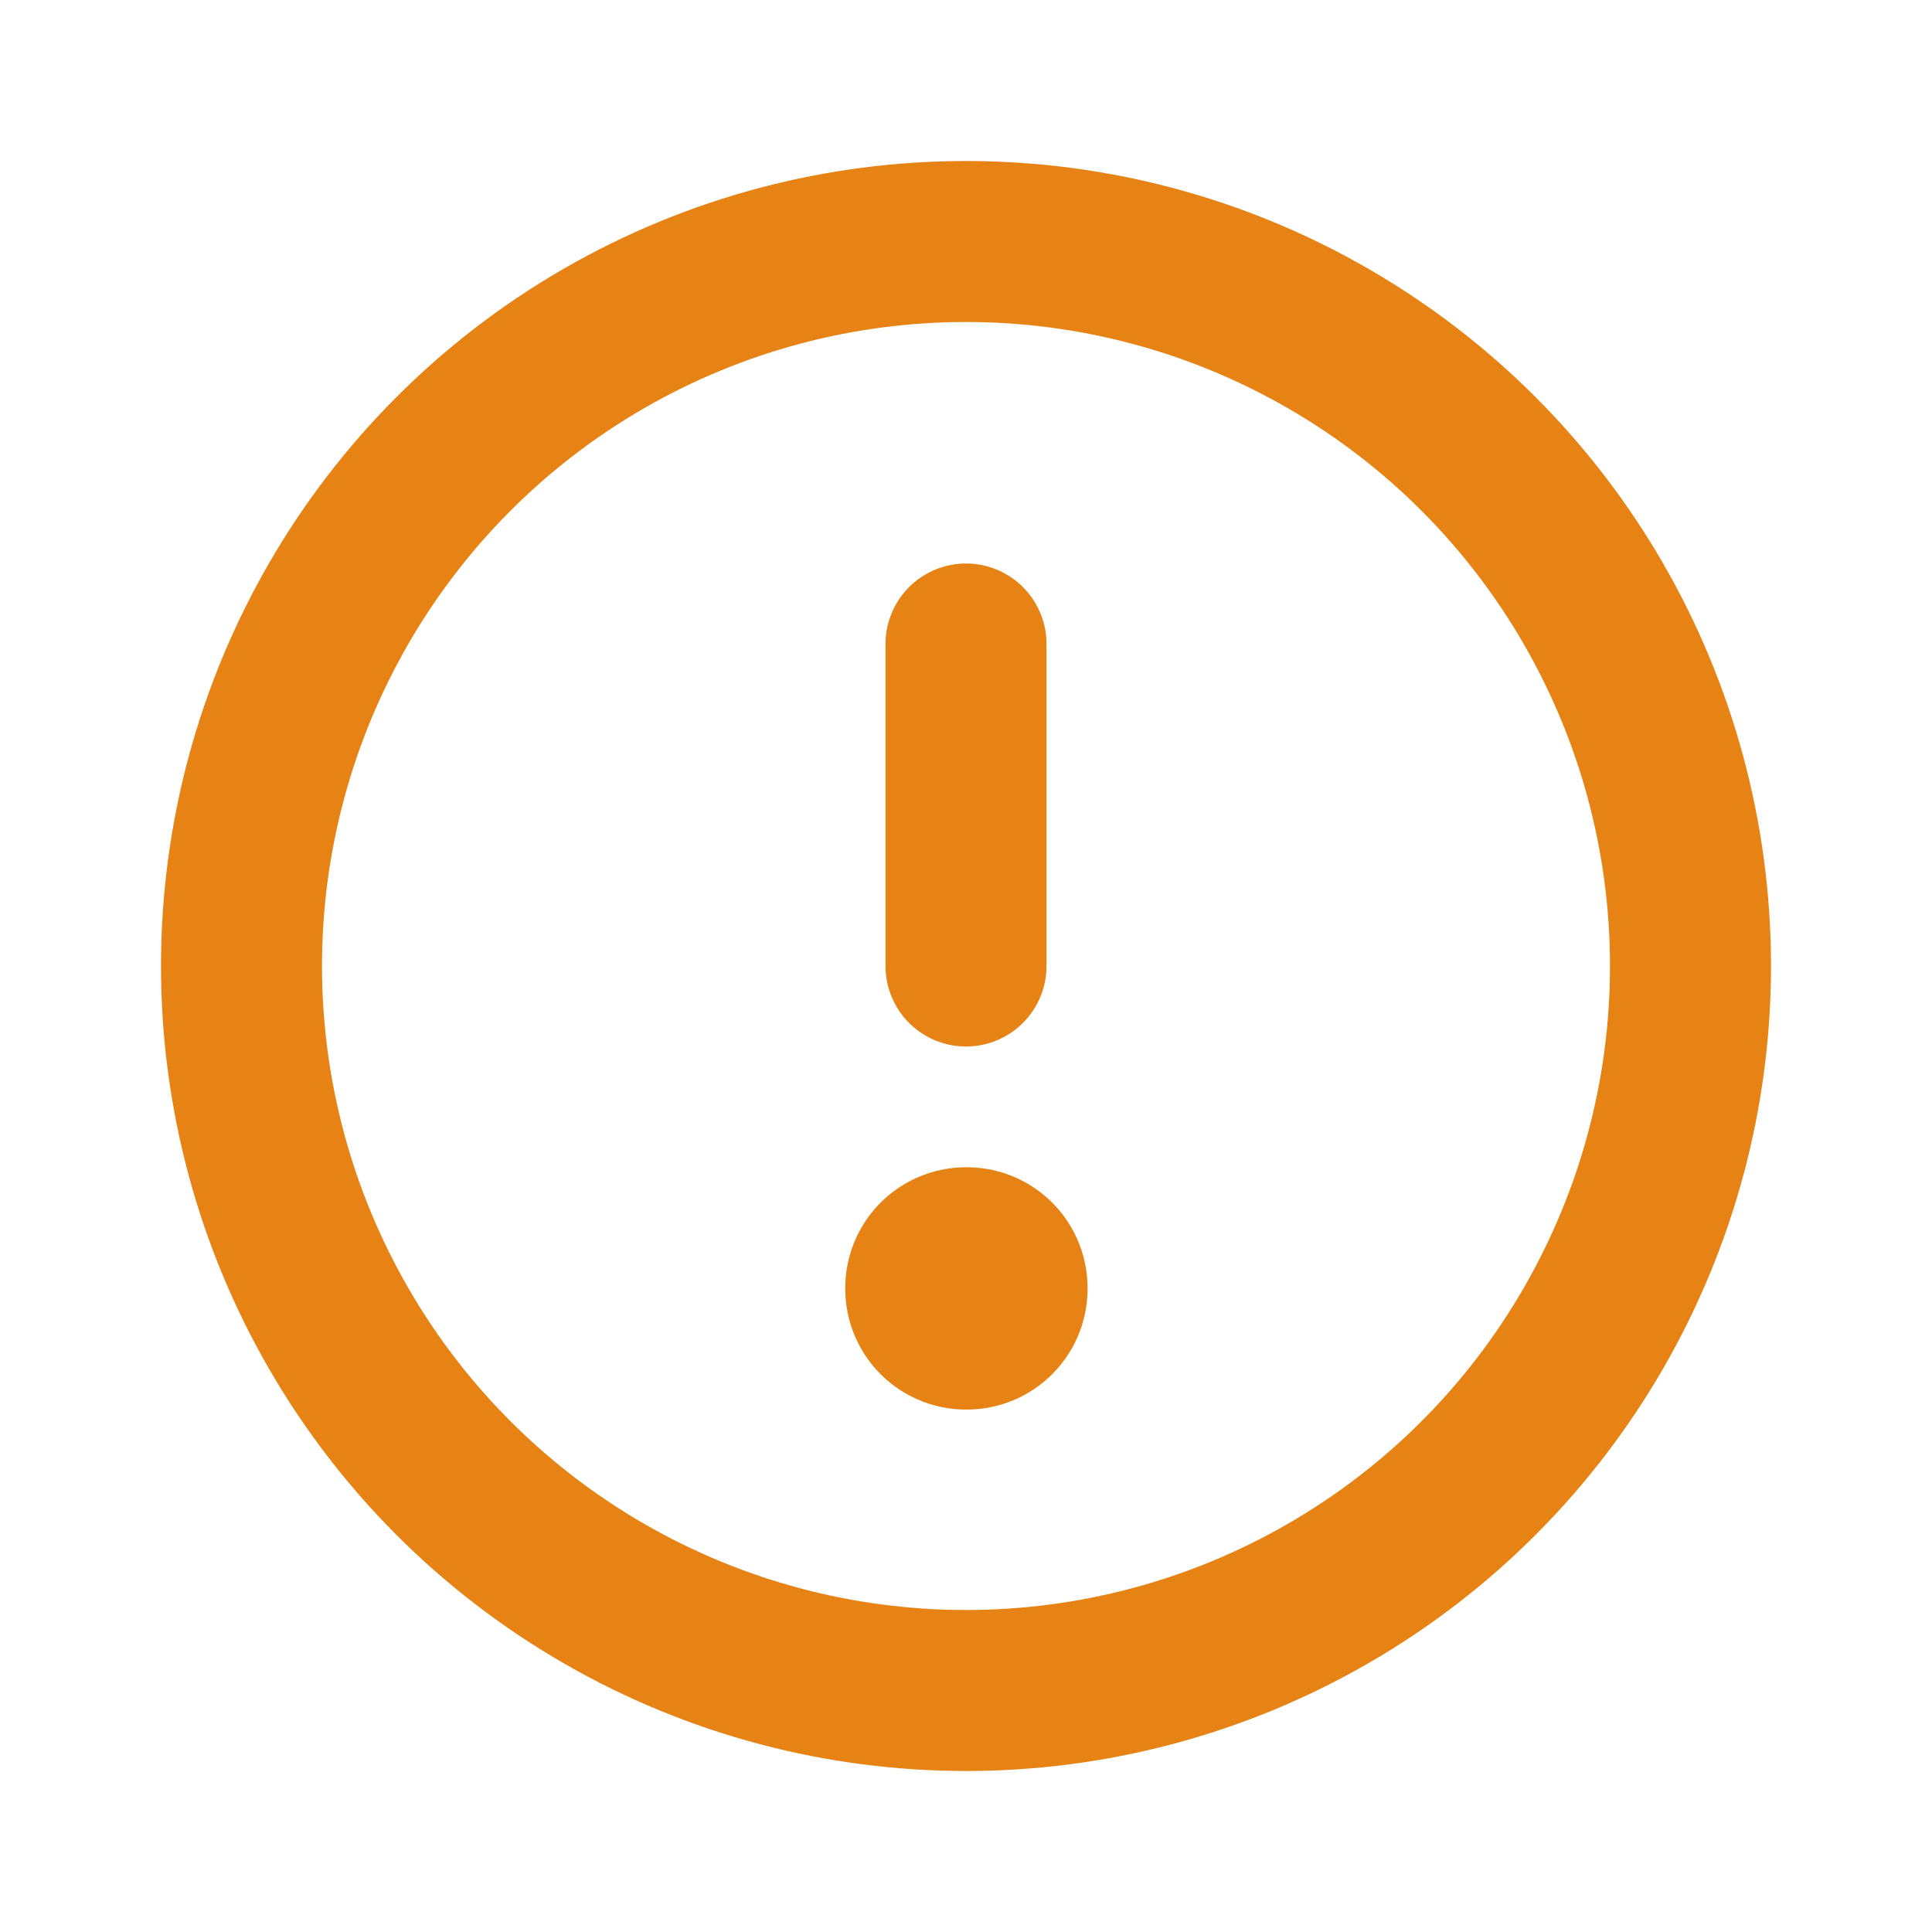 <!DOCTYPE svg PUBLIC "-//W3C//DTD SVG 1.1//EN" "http://www.w3.org/Graphics/SVG/1.1/DTD/svg11.dtd">
<!-- Uploaded to: SVG Repo, www.svgrepo.com, Transformed by: SVG Repo Mixer Tools -->
<svg width="800px" height="800px" viewBox="0 0 24 24" fill="none" xmlns="http://www.w3.org/2000/svg">
<g id="SVGRepo_bgCarrier" stroke-width="0"/>
<g id="SVGRepo_tracerCarrier" stroke-linecap="round" stroke-linejoin="round"/>
<g id="SVGRepo_iconCarrier">
<circle cx="12" cy="12" r="9" stroke="#e68314" stroke-linecap="round" stroke-linejoin="round" stroke-width="2"/>
<rect height="0.01" stroke="#e68314" stroke-linejoin="round" stroke-width="3" width="0.01" x="12" y="16"/>
<path d="M12 12L12 8" stroke="#e68314" stroke-linecap="round" stroke-linejoin="round" stroke-width="2"/>
</g>
</svg>